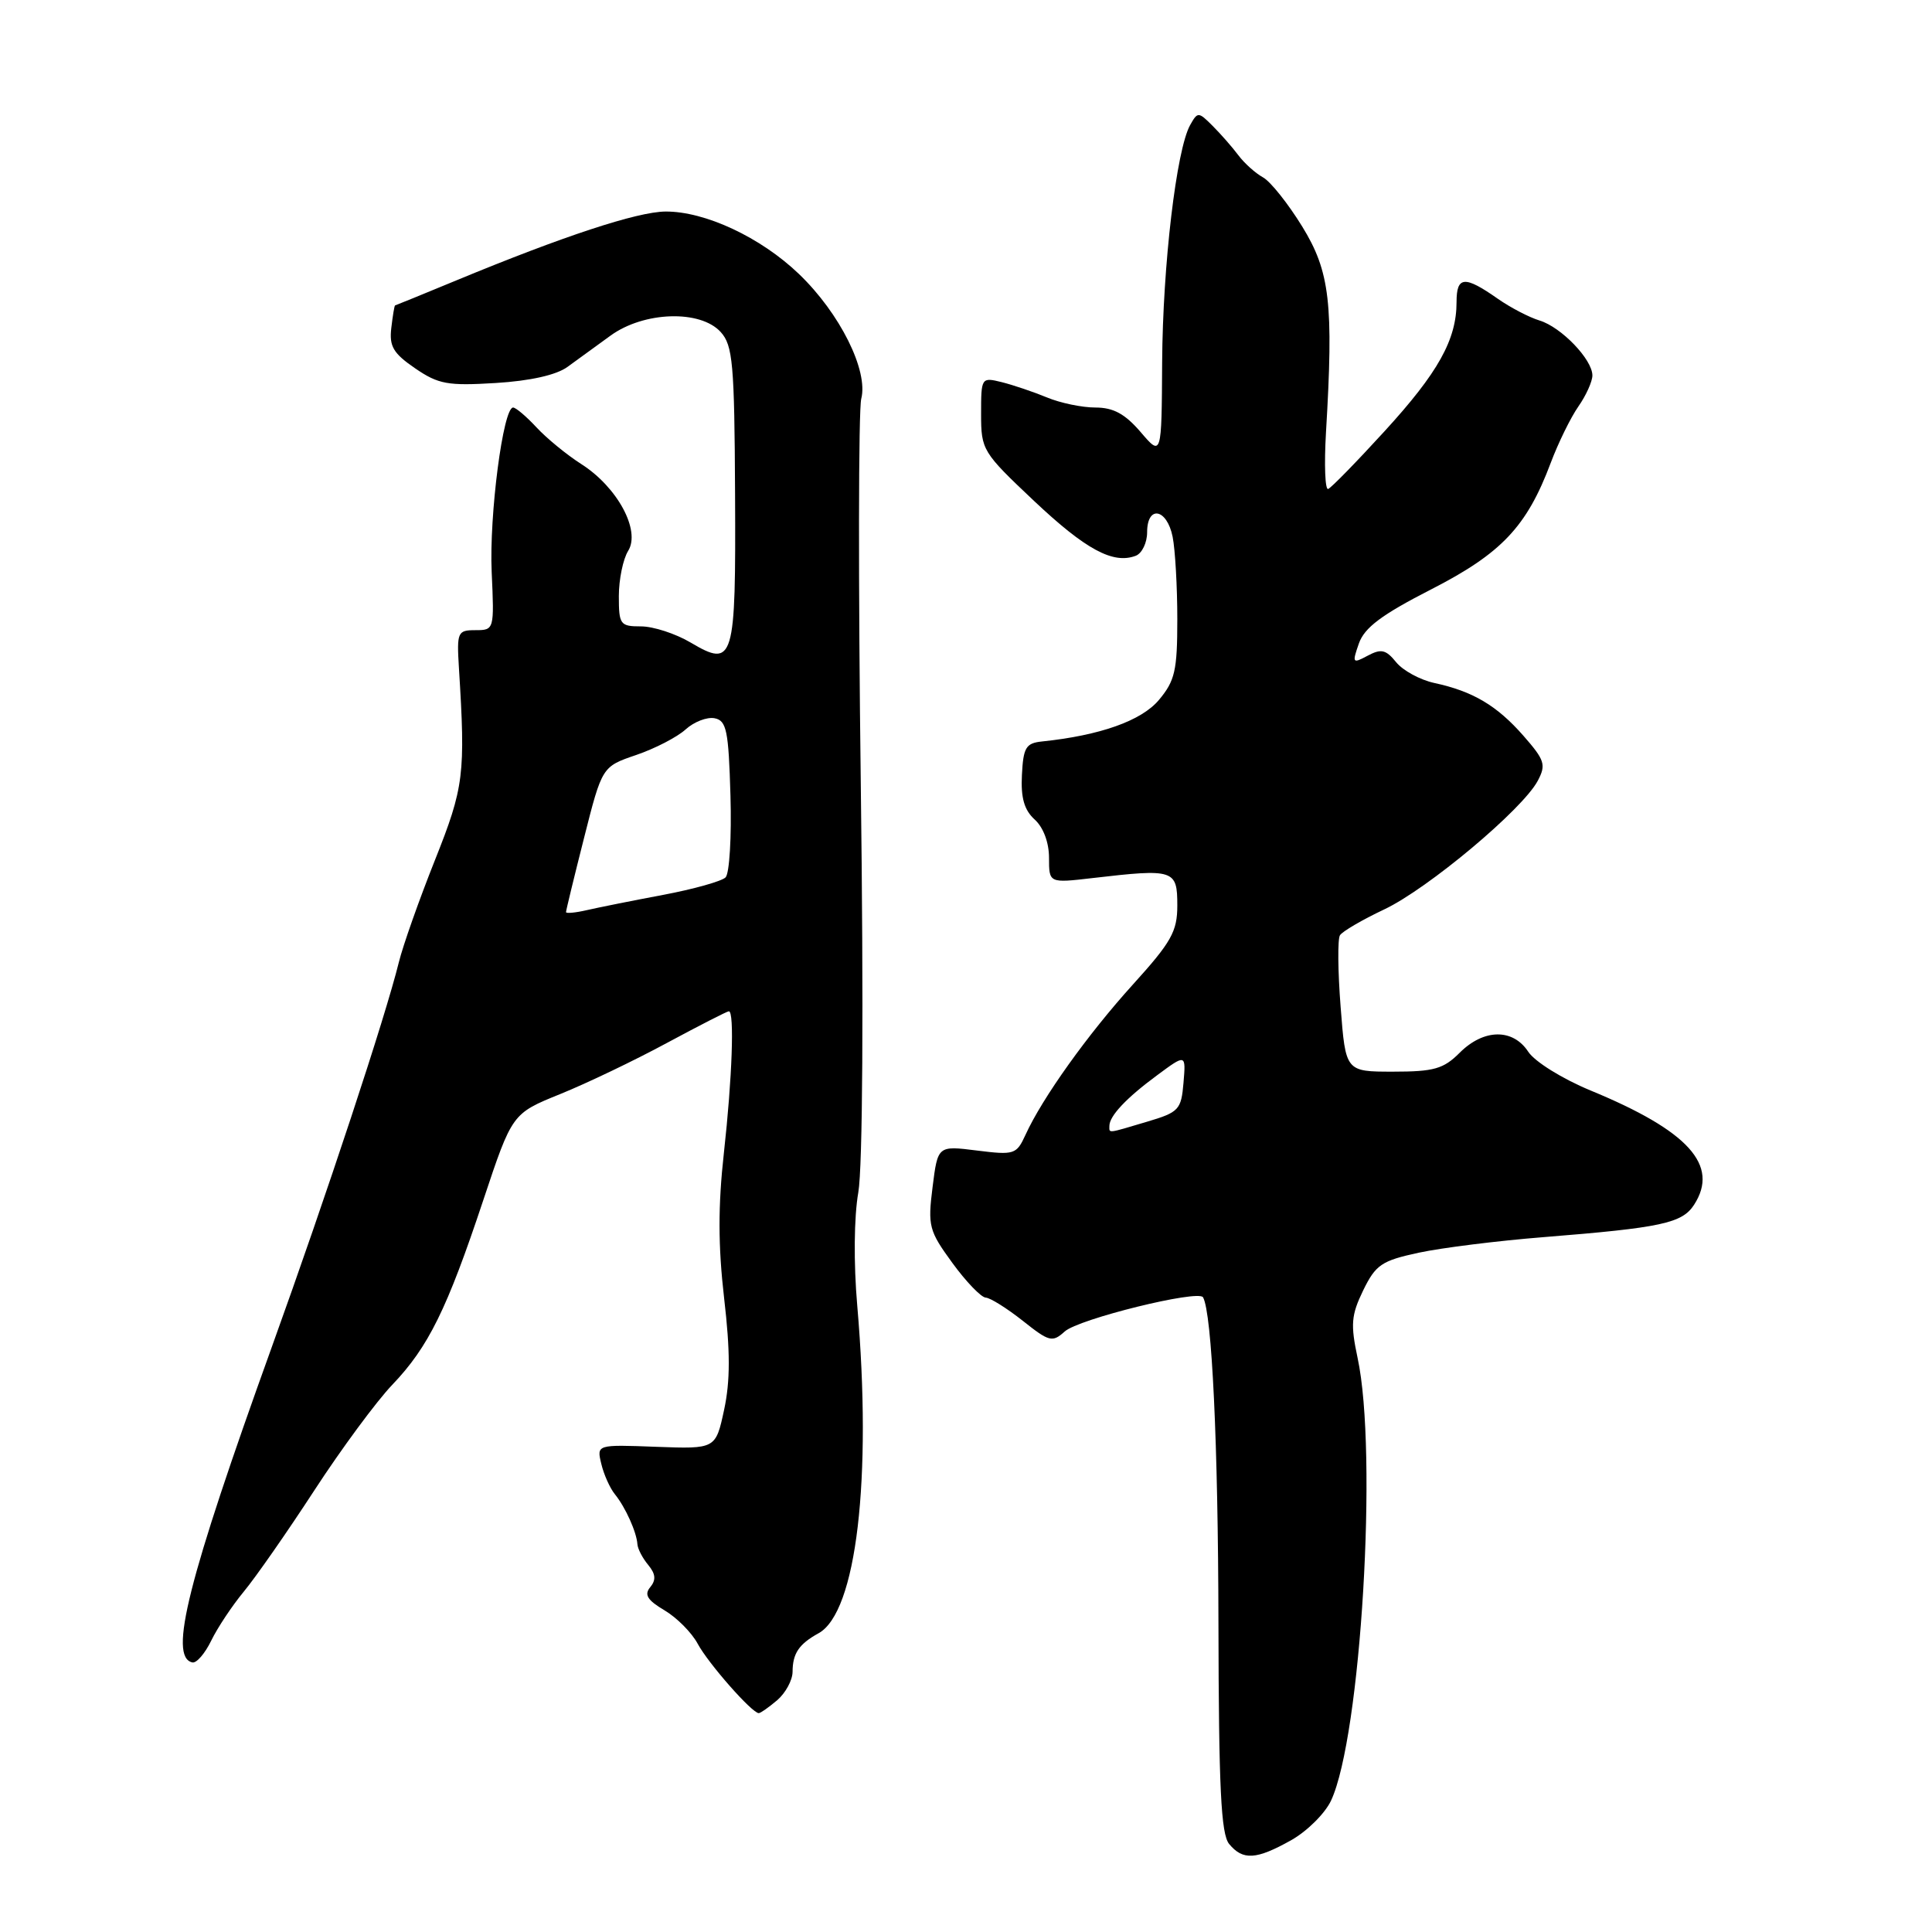 <?xml version="1.0" encoding="UTF-8" standalone="no"?>
<!DOCTYPE svg PUBLIC "-//W3C//DTD SVG 1.1//EN" "http://www.w3.org/Graphics/SVG/1.1/DTD/svg11.dtd" >
<svg xmlns="http://www.w3.org/2000/svg" xmlns:xlink="http://www.w3.org/1999/xlink" version="1.1" viewBox="0 0 256 256">
 <g >
 <path fill="currentColor"
d=" M 171.08 243.84 C 173.20 242.65 175.58 240.28 176.37 238.59 C 180.33 230.12 182.59 192.51 179.89 179.94 C 178.94 175.49 179.04 174.26 180.63 170.98 C 182.29 167.58 183.07 167.05 187.99 165.99 C 191.02 165.34 198.45 164.41 204.50 163.93 C 220.14 162.68 222.90 162.09 224.48 159.63 C 227.85 154.40 223.74 149.85 210.77 144.50 C 207.00 142.94 203.37 140.68 202.50 139.36 C 200.46 136.25 196.60 136.31 193.41 139.50 C 191.27 141.64 190.00 142.00 184.60 142.00 C 178.30 142.00 178.30 142.00 177.64 133.42 C 177.27 128.71 177.23 124.43 177.55 123.93 C 177.86 123.42 180.50 121.88 183.42 120.50 C 189.21 117.76 201.75 107.25 203.76 103.46 C 204.89 101.33 204.69 100.72 201.86 97.49 C 198.34 93.48 195.16 91.60 190.06 90.50 C 188.17 90.09 185.89 88.85 185.00 87.75 C 183.64 86.07 183.01 85.93 181.23 86.88 C 179.21 87.96 179.15 87.87 180.06 85.26 C 180.80 83.16 183.08 81.45 189.61 78.11 C 198.95 73.33 202.30 69.80 205.48 61.33 C 206.48 58.67 208.13 55.31 209.15 53.85 C 210.17 52.39 211.00 50.54 211.00 49.75 C 211.00 47.63 206.87 43.34 204.00 42.47 C 202.62 42.05 200.15 40.76 198.50 39.61 C 194.06 36.49 193.00 36.57 193.00 40.03 C 193.00 45.01 190.57 49.37 183.46 57.14 C 179.76 61.19 176.40 64.63 175.99 64.79 C 175.58 64.95 175.45 61.58 175.70 57.29 C 176.72 40.21 176.23 35.99 172.54 30.00 C 170.68 26.98 168.35 24.05 167.35 23.50 C 166.35 22.95 164.88 21.63 164.08 20.56 C 163.28 19.49 161.75 17.75 160.68 16.68 C 158.80 14.80 158.70 14.79 157.70 16.57 C 155.88 19.83 154.07 35.13 153.99 48.00 C 153.92 60.50 153.92 60.50 151.14 57.25 C 149.07 54.84 147.53 54.00 145.15 54.00 C 143.38 54.00 140.49 53.40 138.72 52.66 C 136.95 51.93 134.26 51.02 132.75 50.64 C 130.03 49.97 130.00 50.02 130.00 54.86 C 130.00 59.63 130.19 59.93 137.00 66.36 C 143.86 72.83 147.50 74.79 150.50 73.64 C 151.32 73.32 152.00 71.92 152.00 70.53 C 152.00 66.90 154.62 67.36 155.38 71.13 C 155.72 72.84 156.00 77.76 156.00 82.05 C 156.00 88.86 155.69 90.21 153.56 92.75 C 151.24 95.51 145.76 97.45 138.06 98.25 C 135.94 98.47 135.59 99.05 135.41 102.68 C 135.25 105.72 135.72 107.34 137.10 108.59 C 138.25 109.63 139.00 111.64 139.00 113.66 C 139.00 117.02 139.00 117.02 144.75 116.35 C 155.59 115.09 156.00 115.22 156.00 119.98 C 156.00 123.43 155.22 124.82 150.11 130.46 C 144.13 137.06 138.09 145.51 135.87 150.40 C 134.69 152.97 134.39 153.07 129.44 152.45 C 124.26 151.80 124.26 151.80 123.57 157.30 C 122.92 162.46 123.09 163.09 126.19 167.34 C 128.01 169.84 130.00 171.90 130.61 171.94 C 131.22 171.97 133.43 173.36 135.52 175.01 C 139.03 177.80 139.44 177.91 141.08 176.43 C 142.91 174.77 158.81 170.85 159.41 171.90 C 160.59 174.01 161.41 191.30 161.45 215.09 C 161.49 236.96 161.79 243.03 162.87 244.34 C 164.69 246.54 166.46 246.43 171.08 243.84 Z  M 102.99 225.28 C 104.09 224.33 105.01 222.64 105.02 221.53 C 105.03 219.08 105.86 217.85 108.47 216.41 C 113.48 213.64 115.57 195.98 113.59 173.00 C 113.10 167.38 113.16 161.25 113.73 158.00 C 114.31 154.66 114.44 133.48 114.06 104.00 C 113.72 77.33 113.75 54.30 114.12 52.84 C 115.08 49.11 111.29 41.51 105.87 36.31 C 100.80 31.44 93.40 27.99 88.17 28.03 C 84.41 28.07 74.63 31.29 60.50 37.14 C 56.10 38.96 52.43 40.46 52.35 40.47 C 52.26 40.49 52.04 41.83 51.85 43.45 C 51.56 45.89 52.11 46.82 55.00 48.80 C 58.09 50.92 59.33 51.14 65.69 50.75 C 70.26 50.47 73.72 49.69 75.19 48.62 C 76.46 47.69 79.03 45.82 80.90 44.47 C 85.32 41.26 92.80 41.02 95.50 44.00 C 97.10 45.77 97.32 48.17 97.40 65.45 C 97.51 87.65 97.25 88.53 91.51 85.14 C 89.52 83.96 86.56 83.00 84.94 83.00 C 82.17 83.00 82.00 82.76 82.00 78.99 C 82.00 76.78 82.56 74.08 83.23 73.00 C 84.92 70.30 81.81 64.54 77.02 61.49 C 75.08 60.25 72.41 58.06 71.08 56.62 C 69.74 55.18 68.35 54.00 67.99 54.00 C 66.66 54.00 64.81 68.29 65.15 75.81 C 65.50 83.44 65.48 83.50 63.00 83.50 C 60.63 83.50 60.52 83.75 60.81 88.50 C 61.69 102.63 61.49 104.29 57.62 114.00 C 55.54 119.22 53.39 125.30 52.85 127.50 C 51.06 134.77 43.33 158.19 36.01 178.50 C 24.87 209.41 22.31 219.58 25.49 220.28 C 26.04 220.40 27.16 219.10 27.99 217.39 C 28.82 215.68 30.77 212.75 32.31 210.89 C 33.86 209.02 38.06 203.00 41.64 197.50 C 45.22 192.00 49.87 185.70 51.97 183.50 C 56.77 178.48 59.23 173.49 64.04 159.02 C 67.86 147.55 67.86 147.55 74.23 144.97 C 77.74 143.55 84.11 140.50 88.38 138.19 C 92.66 135.89 96.34 134.00 96.58 134.00 C 97.33 134.00 97.02 142.86 95.92 152.76 C 95.14 159.77 95.15 165.08 95.95 172.02 C 96.77 179.06 96.77 182.97 95.95 186.80 C 94.83 192.00 94.83 192.00 86.95 191.71 C 79.06 191.41 79.06 191.41 79.67 193.95 C 80.00 195.35 80.81 197.18 81.48 198.00 C 82.88 199.73 84.35 203.00 84.46 204.61 C 84.50 205.23 85.14 206.46 85.89 207.36 C 86.88 208.56 86.95 209.35 86.16 210.31 C 85.33 211.30 85.78 212.03 88.04 213.37 C 89.67 214.33 91.66 216.33 92.45 217.81 C 93.84 220.40 99.64 227.00 100.54 227.00 C 100.78 227.00 101.88 226.22 102.99 225.28 Z  M 147.00 149.19 C 147.00 147.87 149.25 145.48 153.32 142.48 C 157.14 139.65 157.14 139.65 156.82 143.47 C 156.52 147.05 156.21 147.38 152.00 148.63 C 146.62 150.23 147.00 150.19 147.00 149.19 Z  M 75.00 120.86 C 75.00 120.65 76.07 116.23 77.39 111.03 C 79.78 101.58 79.78 101.58 84.30 100.04 C 86.79 99.19 89.73 97.67 90.84 96.66 C 91.95 95.65 93.67 94.98 94.68 95.17 C 96.27 95.48 96.54 96.77 96.79 105.42 C 96.95 110.87 96.66 115.74 96.14 116.26 C 95.63 116.77 91.90 117.82 87.85 118.58 C 83.81 119.34 79.26 120.25 77.75 120.60 C 76.24 120.95 75.00 121.06 75.00 120.86 Z "/>
</g>
</svg>